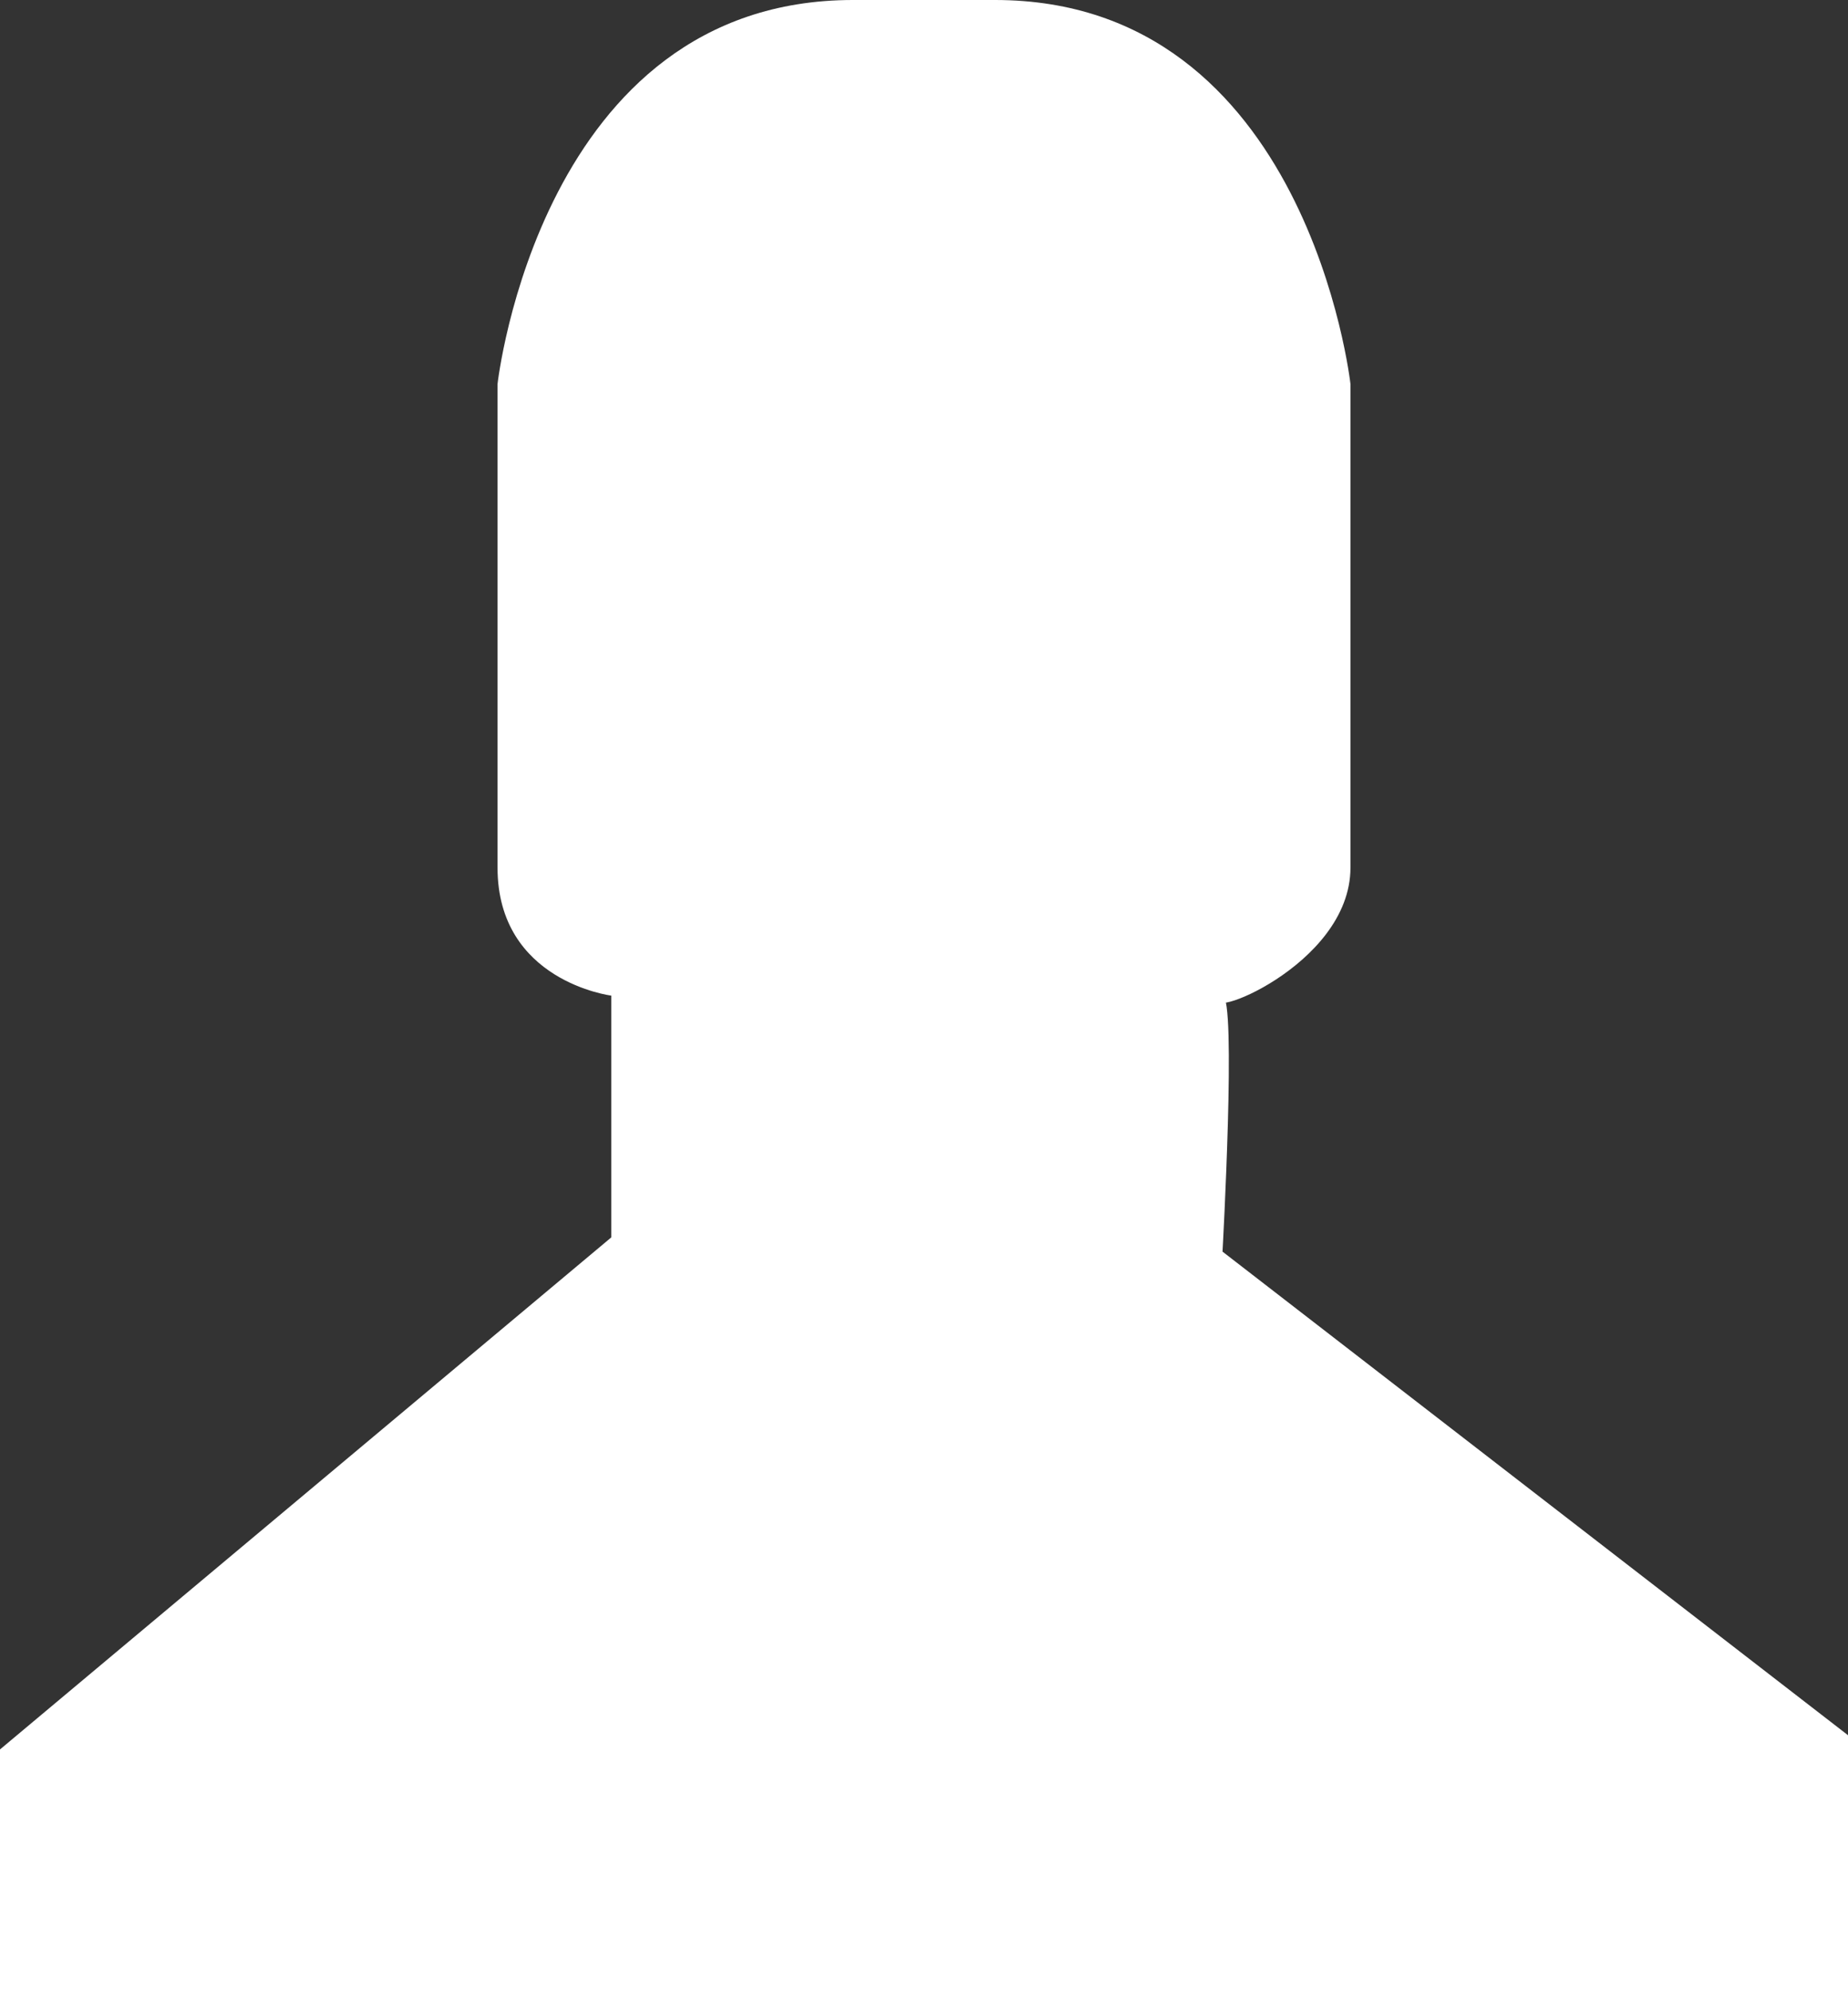 <svg version="1.2" xmlns="http://www.w3.org/2000/svg" viewBox="0 0 13 14" width="13" height="14"><rect x="0" y="0" width="13" height="14" fill="#333333" stroke="none"/><style>.a{fill:#fff}</style><path class="a" d="m6 0c0 0-0.5 0 1 0 2.2 0 2.5 2.7 2.5 2.7 0 0 0 2.7 0 3.4 0 0.7-1.1 1.1-0.9 0.9 0.1 0 0 1.8 0 1.8l4.4 3.4v1.8h-13v-1.7l4.3-3.6v-1.7c0 0-0.8-0.1-0.8-0.9 0-0.8 0-3.4 0-3.4 0 0 0.3-2.7 2.5-2.7z"/></svg>